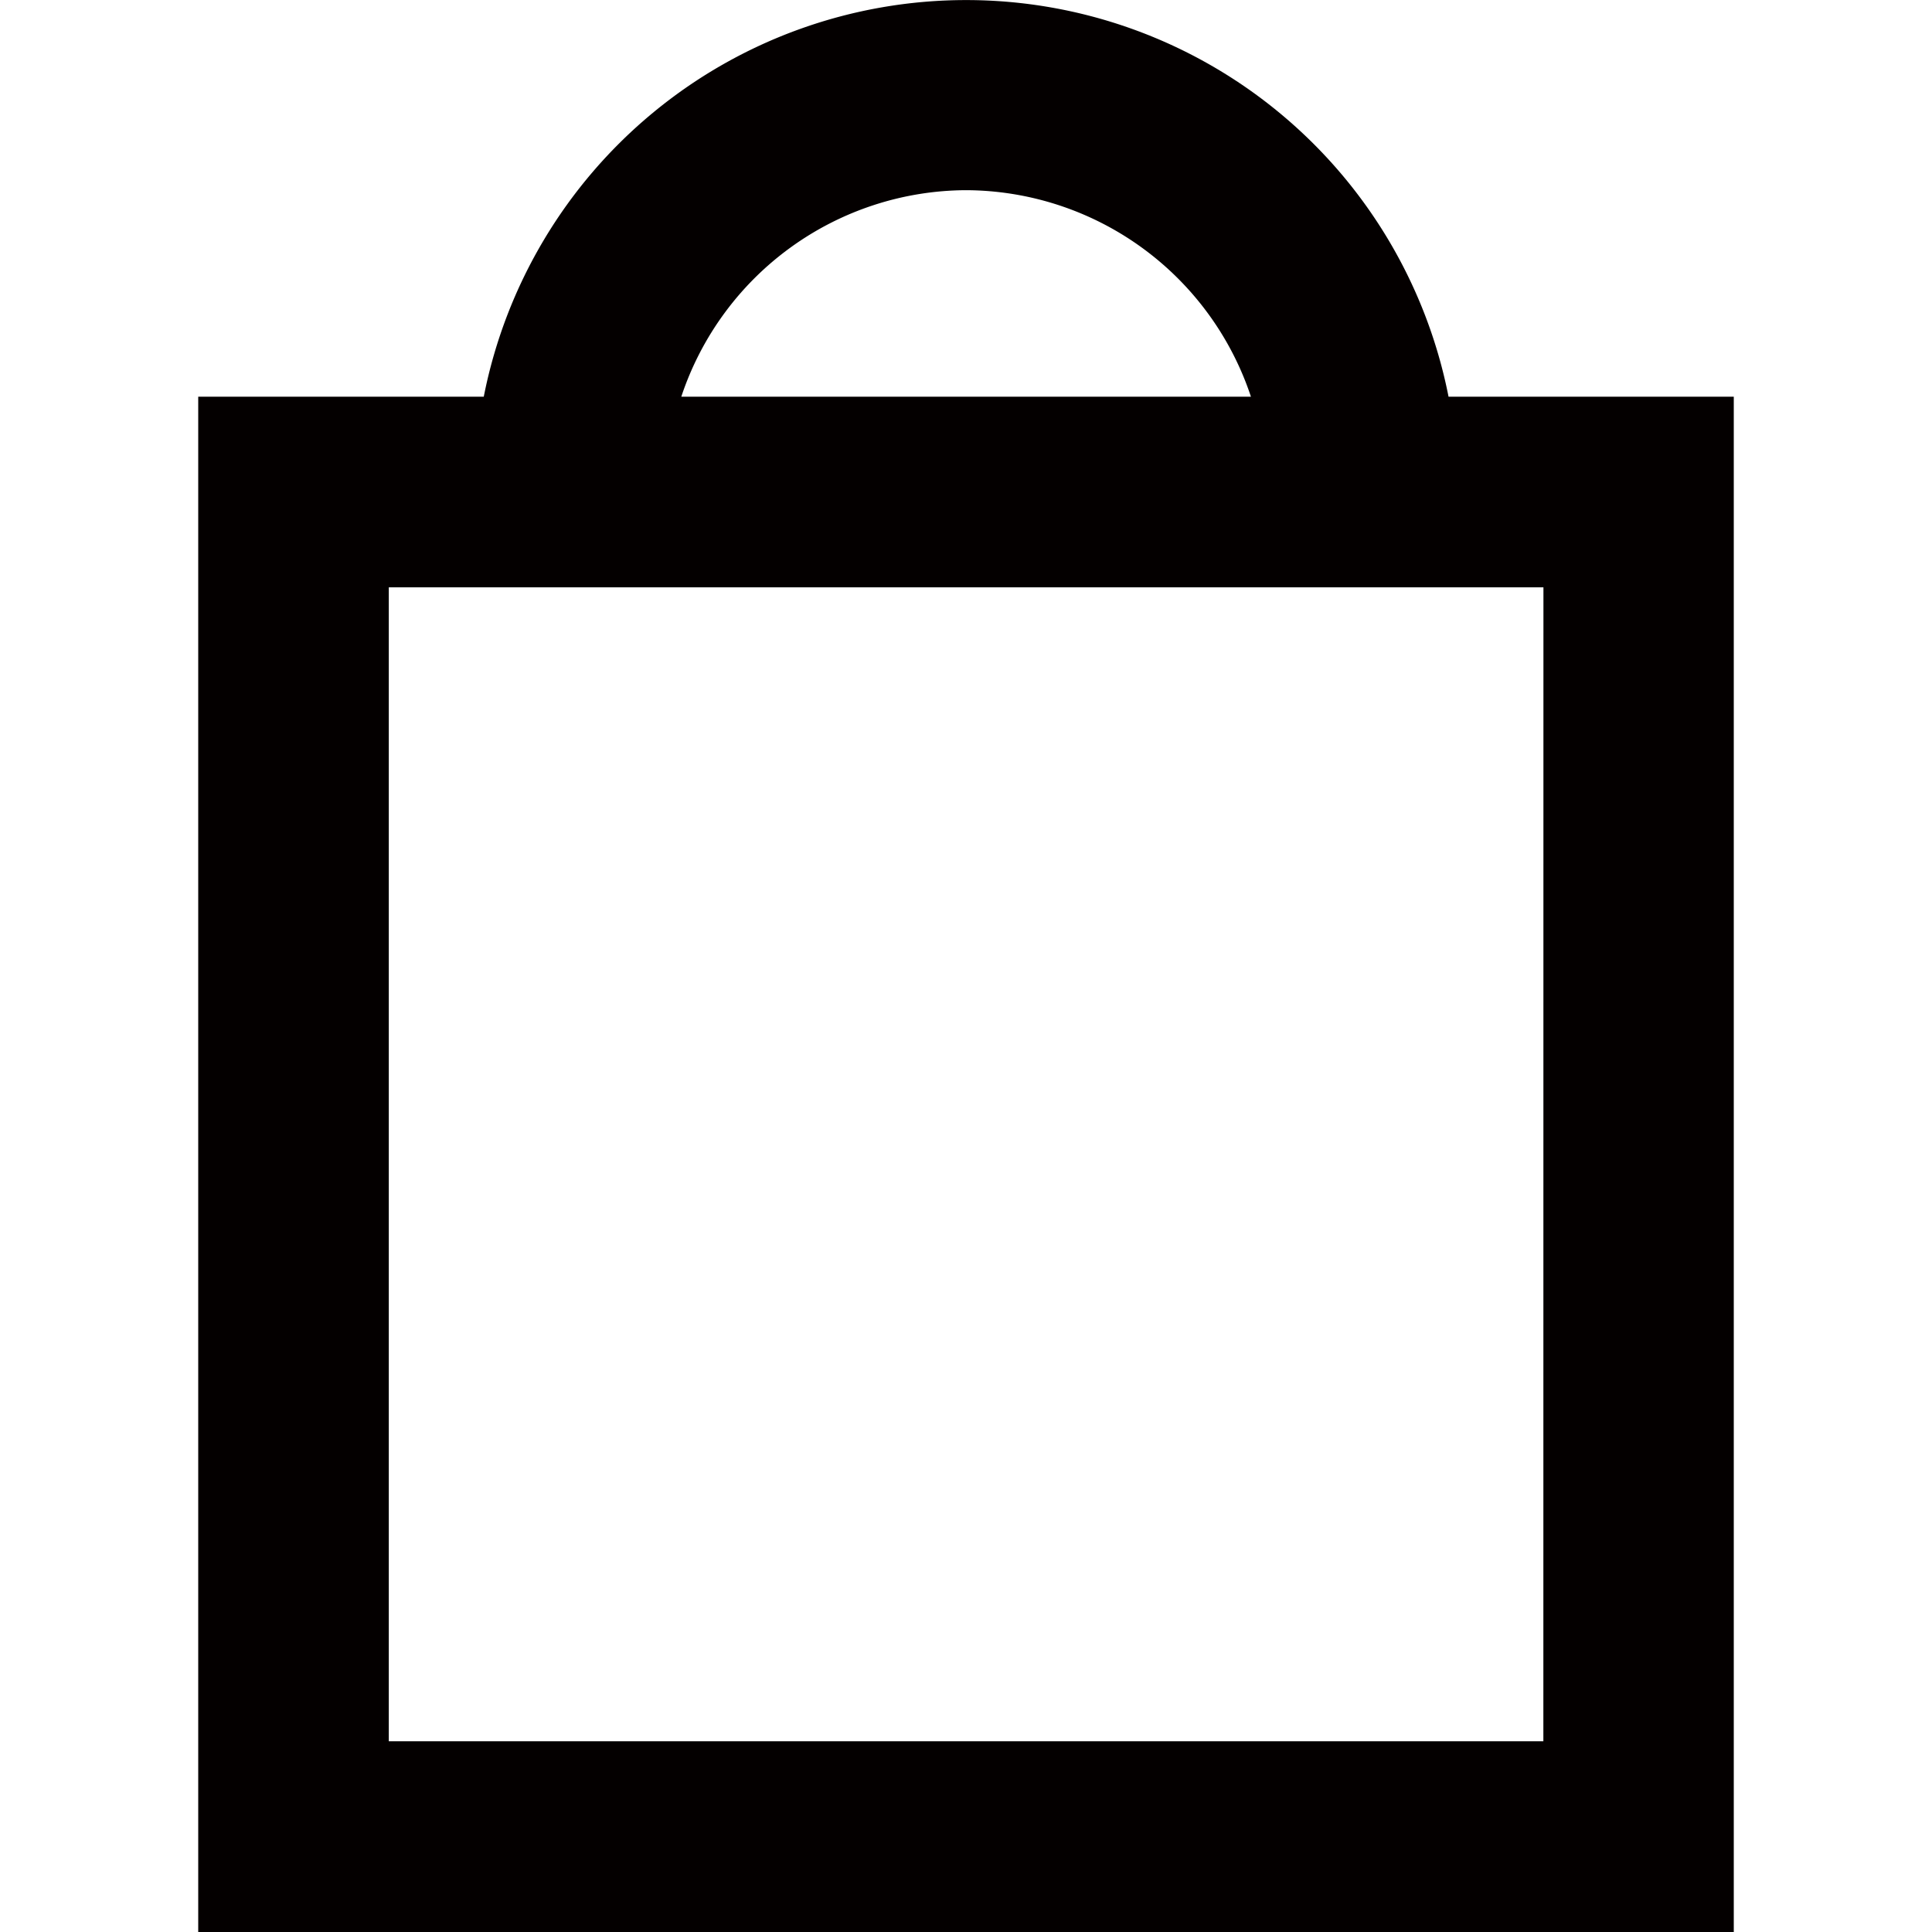 <svg xmlns="http://www.w3.org/2000/svg" viewBox="0 0 25 25"><path d="M18.744,5.133a6.362,6.362,0,0,0-12.484,0H2.565V25h19.87V5.133ZM12.5,2.461a3.9,3.9,0,0,1,3.687,2.672H8.816A3.9,3.9,0,0,1,12.5,2.461Zm7.471,20.071H5.031V7.6H19.972Z" style="fill:#040000"/></svg>